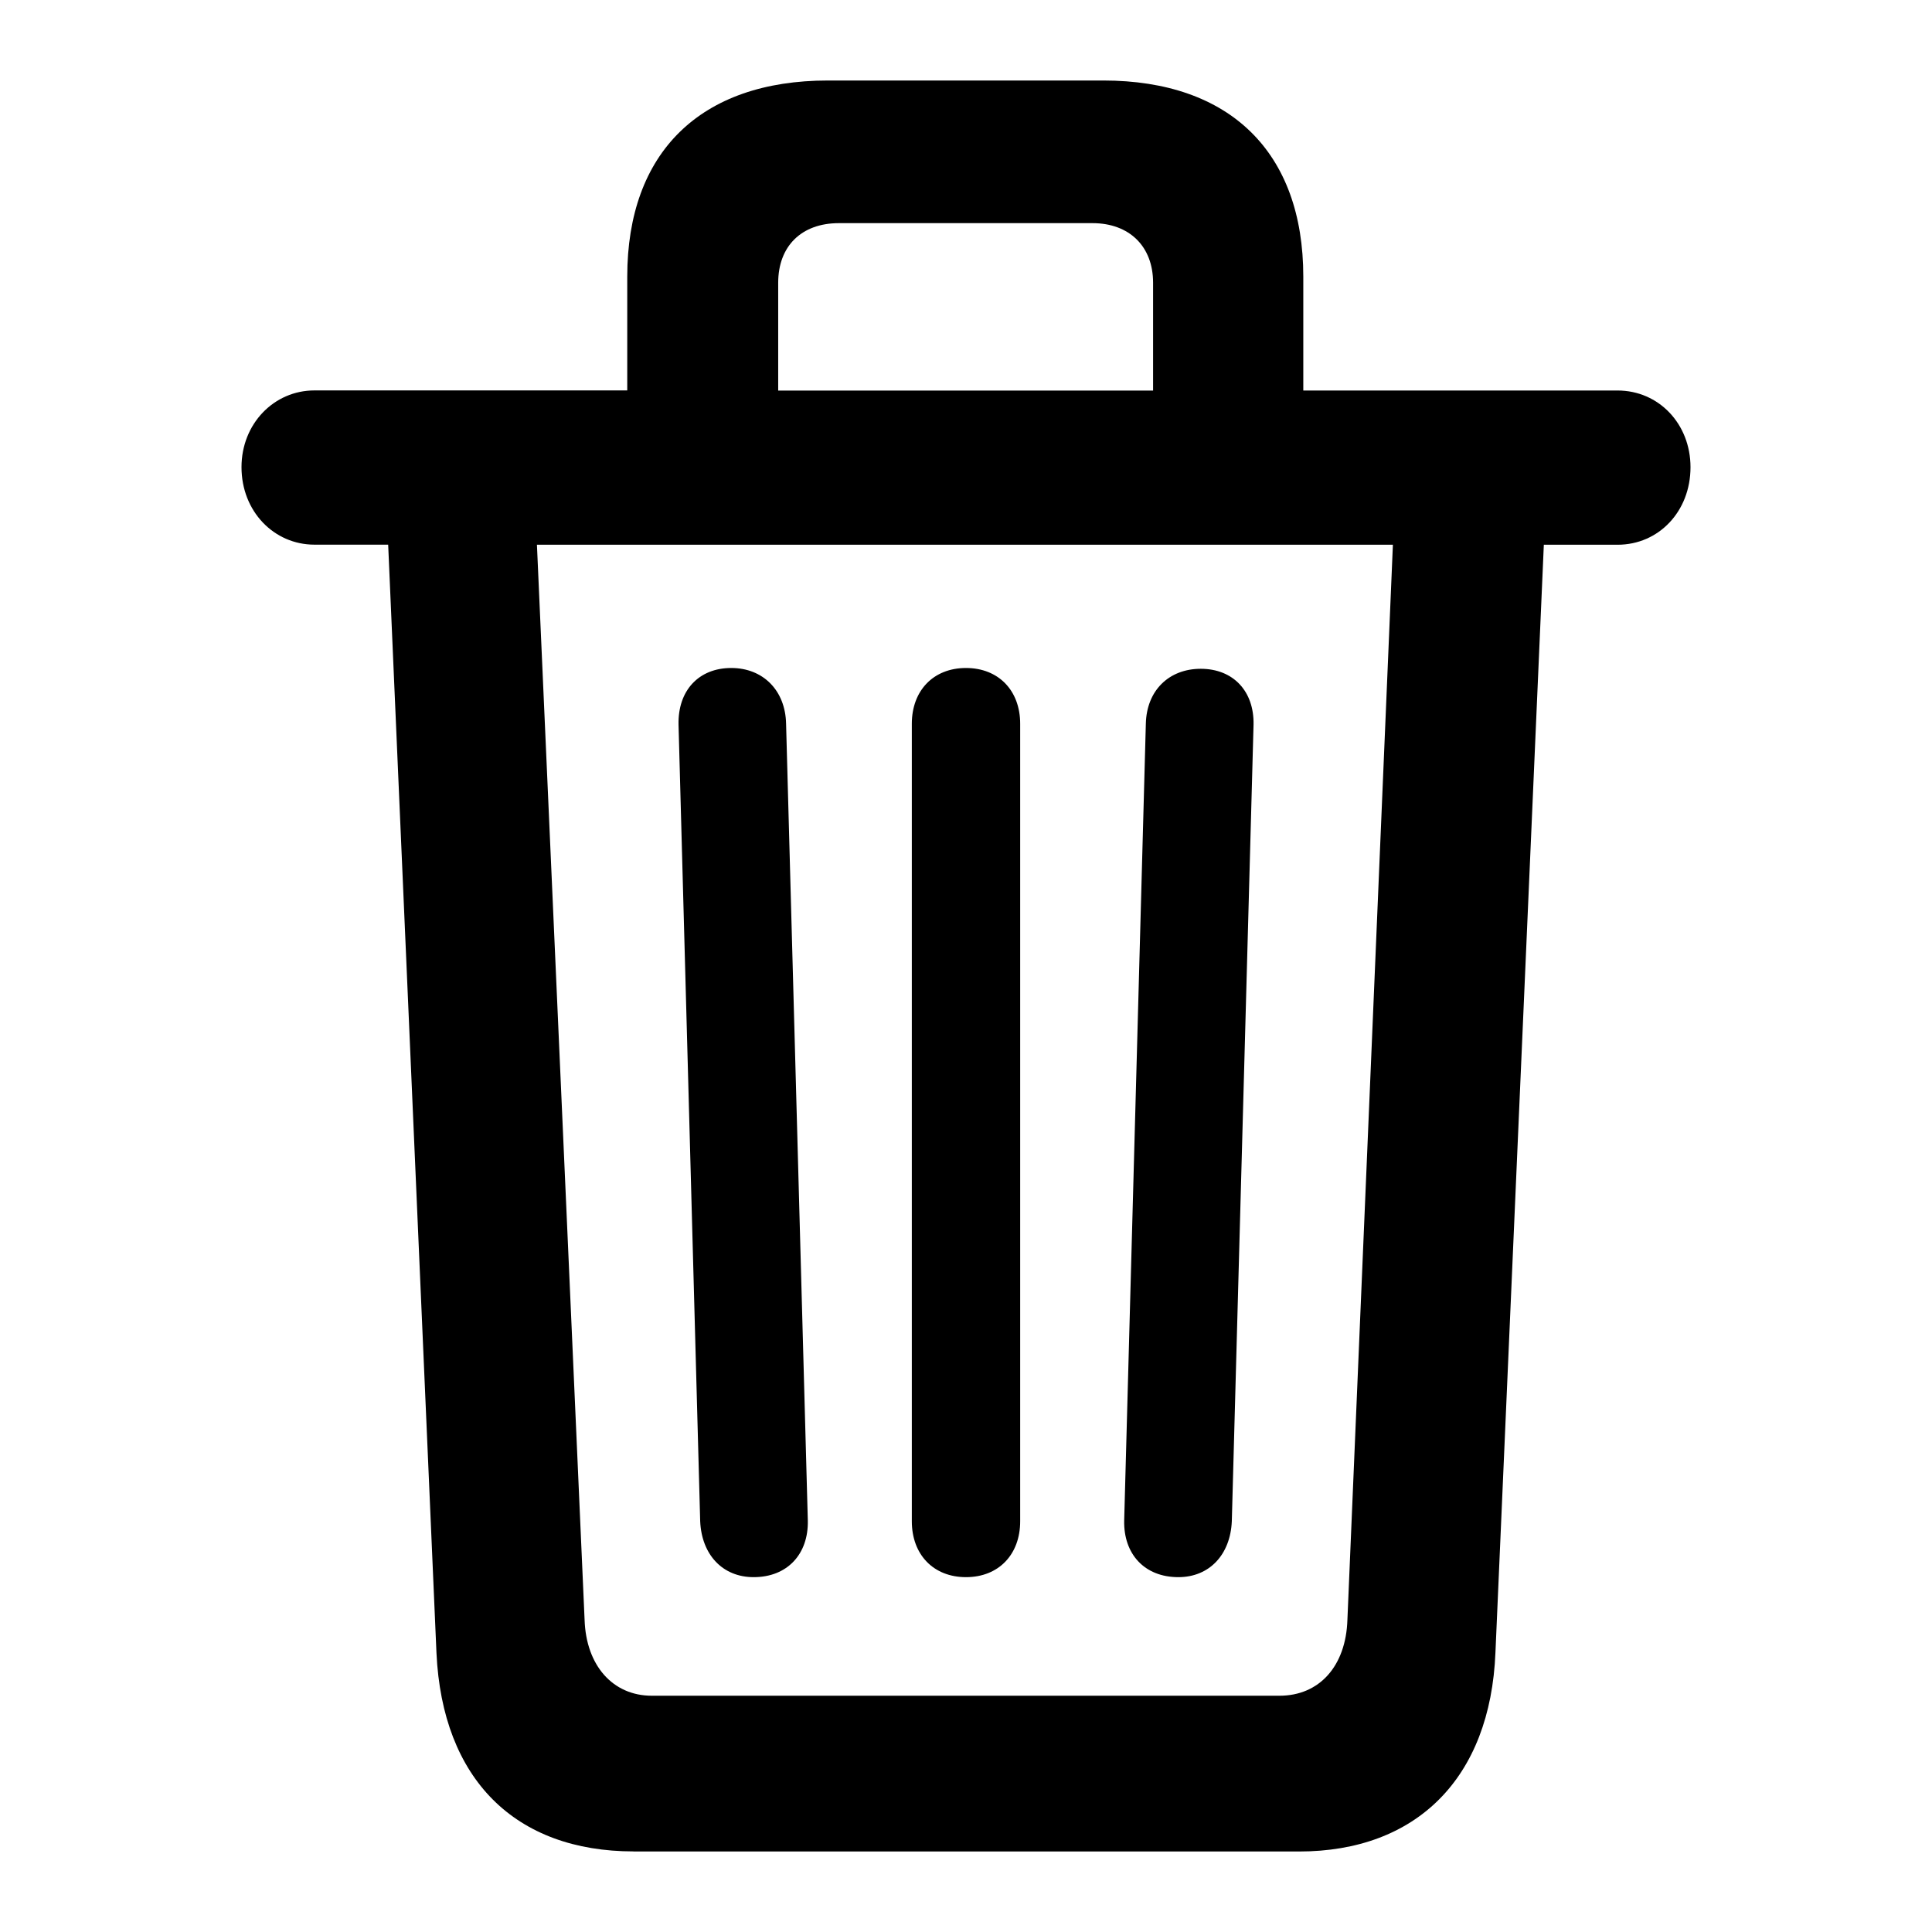 <svg xmlns="http://www.w3.org/2000/svg" viewBox="0 0 24 24">
  <path d="M7.872 23h8.265c1.453 0 2.378-.905 2.44-2.474l.601-13.759h.916c.511 0 .906-.414.906-.963 0-.539-.395-.953-.906-.953H16.19V3.436c0-1.54-.906-2.436-2.485-2.436h-3.419c-1.588 0-2.494.895-2.494 2.436V4.85H3.906c-.502 0-.906.414-.906.953 0 .55.404.963.906.963h.916l.6 13.768c.073 1.57.979 2.465 2.45 2.465zM9.667 3.513c0-.453.287-.741.754-.741h3.15c.457 0 .753.288.753.74v1.34H9.667v-1.34zm-1.57 17.552c-.485 0-.817-.376-.835-.944L6.67 6.767h10.633l-.565 13.354c-.018.578-.35.944-.844.944H8.097zm1.265-1.473c.422 0 .682-.29.673-.703l-.27-9.898c-.008-.414-.286-.693-.681-.693-.404 0-.664.28-.655.703l.269 9.897c.018.415.278.694.664.694zm2.638 0c.404 0 .673-.28.673-.694V8.991c0-.414-.27-.693-.673-.693-.404 0-.673.28-.673.693v9.907c0 .415.27.694.673.694zm2.638 0c.386 0 .646-.28.664-.694l.27-9.897c.008-.414-.252-.693-.656-.693-.395 0-.673.27-.682.683l-.269 9.898c-.009.414.251.703.673.703z"/>
</svg>
